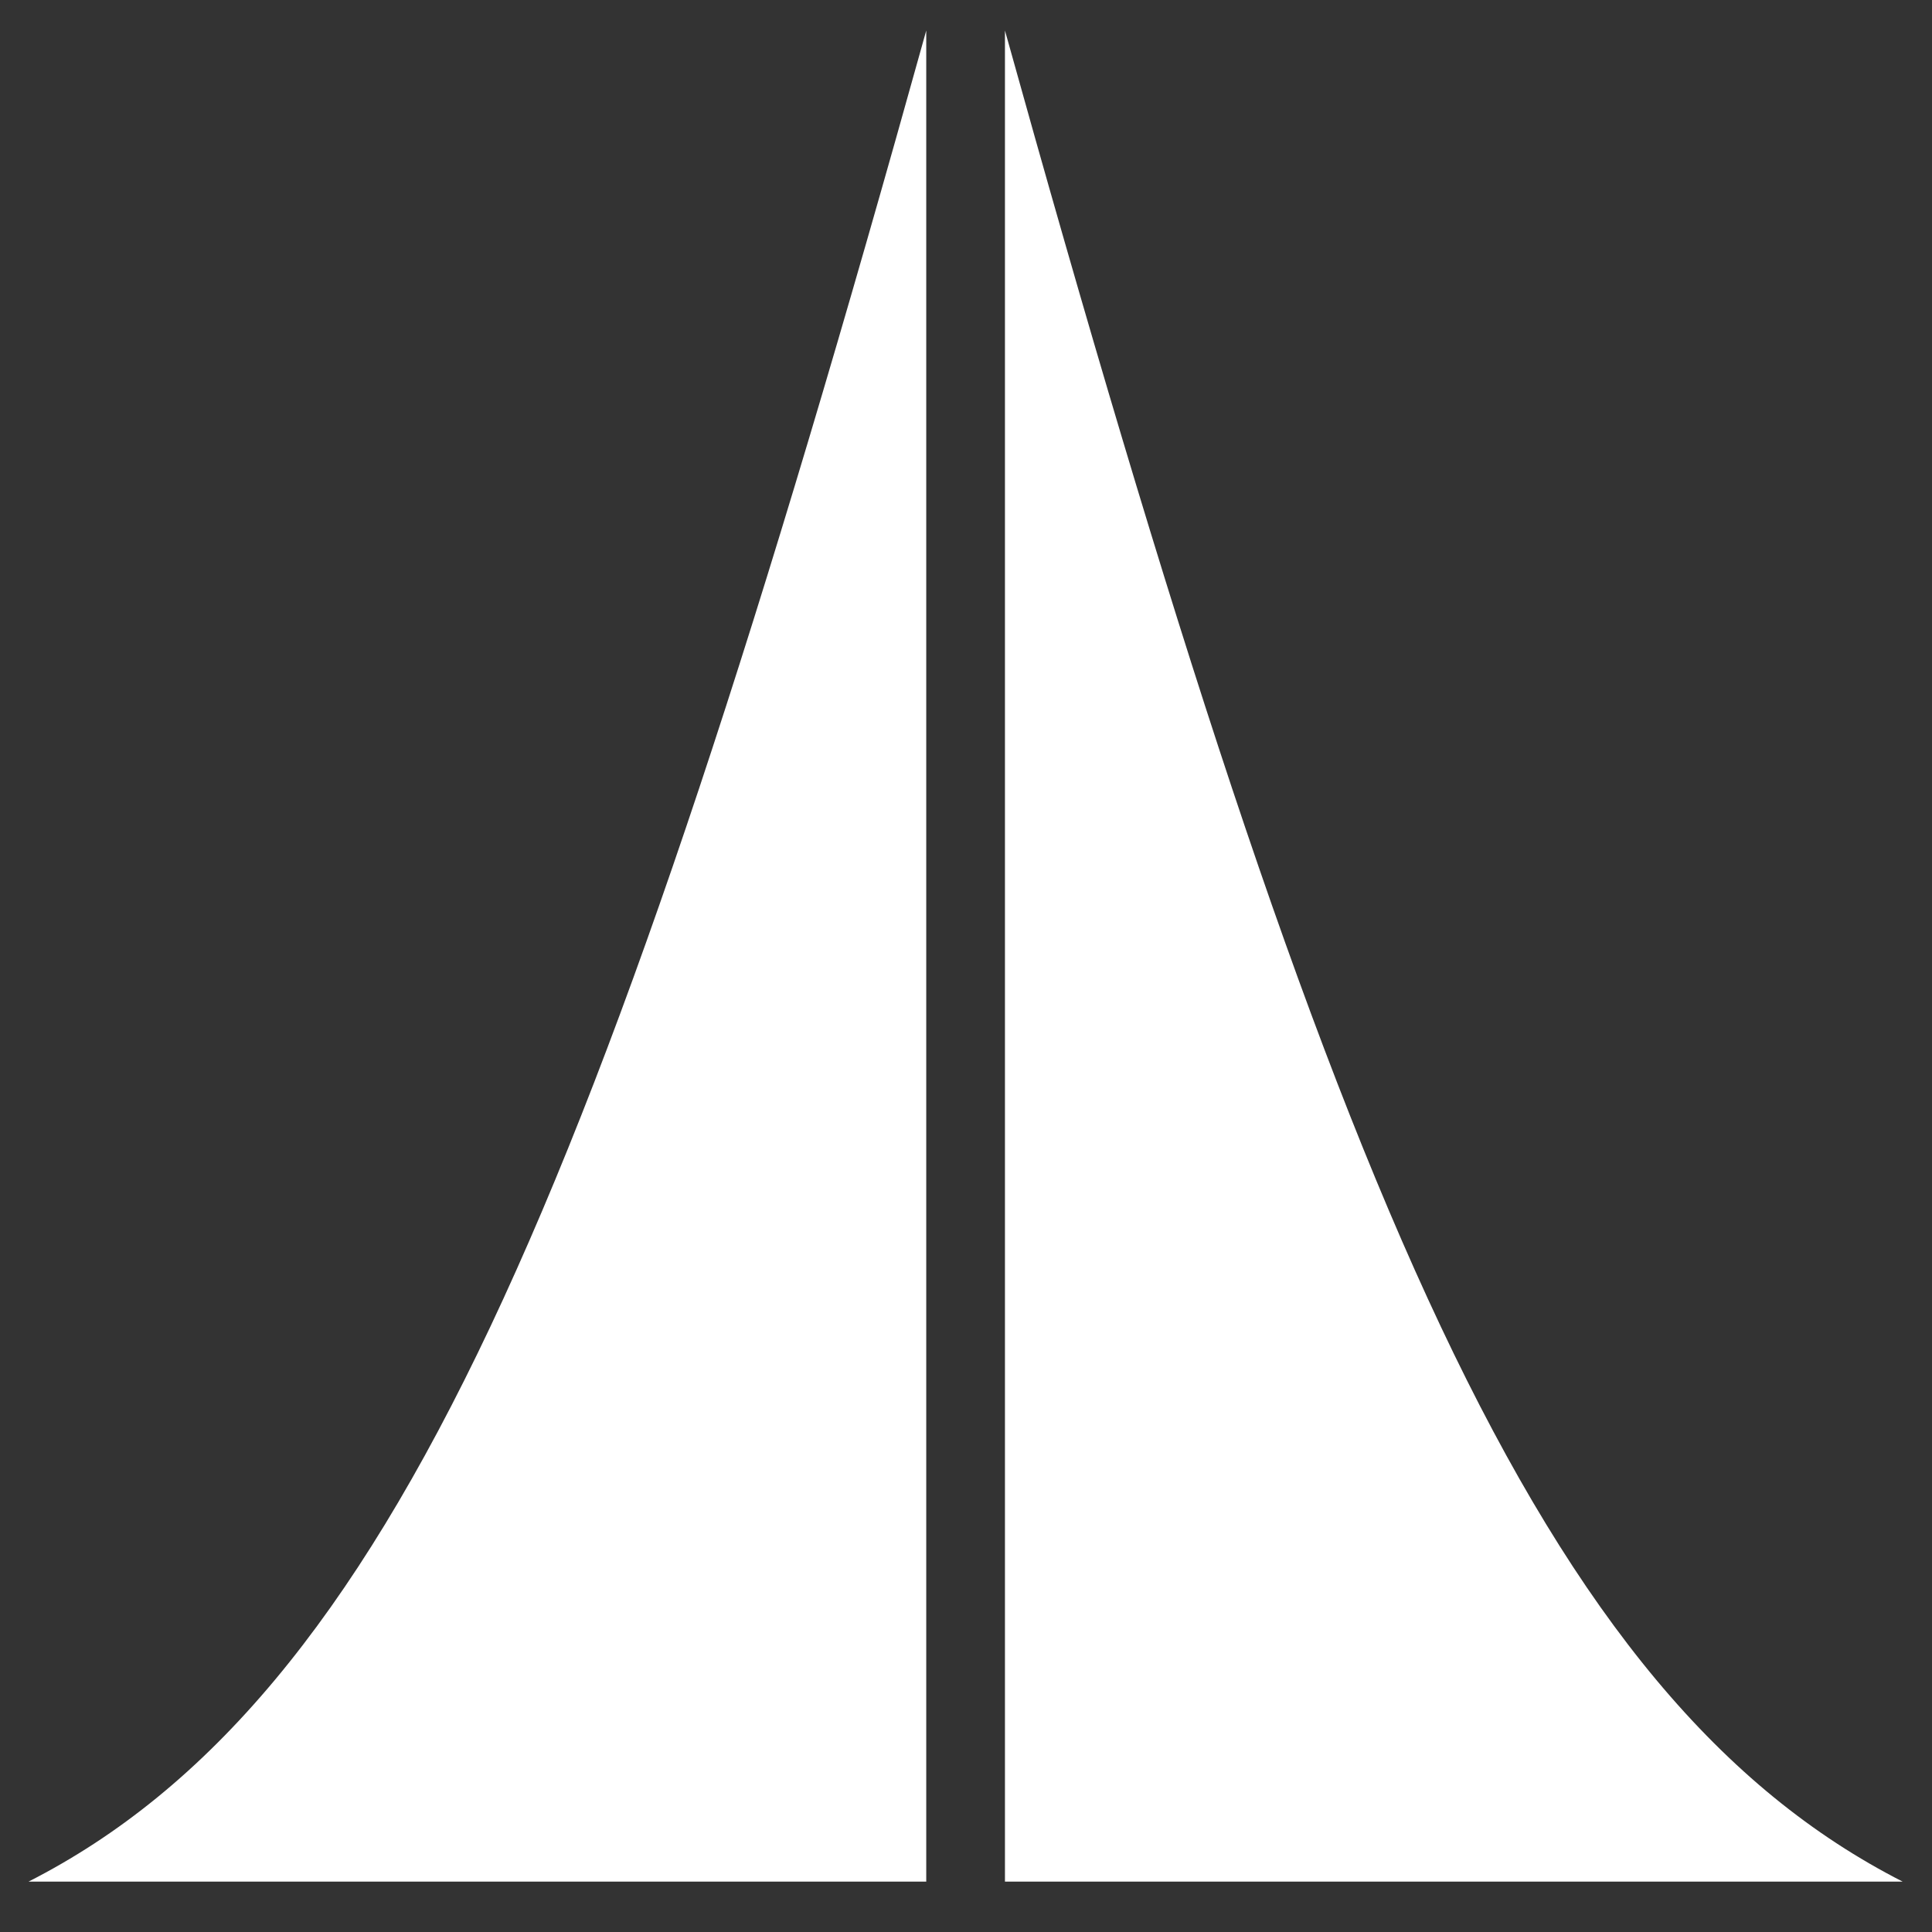 <?xml version="1.0" encoding="UTF-8" standalone="no"?>
<!-- Created with Inkscape (http://www.inkscape.org/) -->

<svg
   width="512"
   height="512"
   viewBox="0 0 512 512"
   version="1.1"
   id="svg5"
   inkscape:version="1.1.1 (3bf5ae0d25, 2021-09-20, custom)"
   sodipodi:docname="stencil.svg"
   xmlns:inkscape="http://www.inkscape.org/namespaces/inkscape"
   xmlns:sodipodi="http://sodipodi.sourceforge.net/DTD/sodipodi-0.dtd"
   xmlns="http://www.w3.org/2000/svg"
   xmlns:svg="http://www.w3.org/2000/svg">
  <rect x="0" y="0" width="512" height="512" fill="#333333" stroke="none"/>
  <sodipodi:namedview
     id="namedview7"
     pagecolor="#505050"
     bordercolor="#ffffff"
     borderopacity="1"
     inkscape:pageshadow="0"
     inkscape:pageopacity="0"
     inkscape:pagecheckerboard="1"
     inkscape:document-units="px"
     showgrid="false"
     inkscape:zoom="0.70214844"
     inkscape:cx="150.96523"
     inkscape:cy="338.95967"
     inkscape:window-width="1543"
     inkscape:window-height="948"
     inkscape:window-x="107"
     inkscape:window-y="35"
     inkscape:window-maximized="0"
     inkscape:current-layer="layer1" />
  <defs
     id="defs2" />
  <g
     inkscape:label="Layer 1"
     inkscape:groupmode="layer"
     id="layer1">
    <path
       id="rect846"
       style="fill:#ffffff;fill-opacity:1;stroke-width:27.672;stroke-miterlimit:6"
       d="M 245.466,8.087 V 498.645 H 7.57 C 103.173,449.909 159.038,318.687 245.466,8.087 Z"
       sodipodi:nodetypes="cccc" />
    <path
       id="rect846-3"
       style="fill:#ffffff;fill-opacity:1;stroke-width:27.672;stroke-miterlimit:6"
       d="M 266.323,8.087 V 498.645 H 504.22 C 408.616,449.909 352.751,318.687 266.323,8.087 Z"
       sodipodi:nodetypes="cccc" />
  </g>
</svg>
